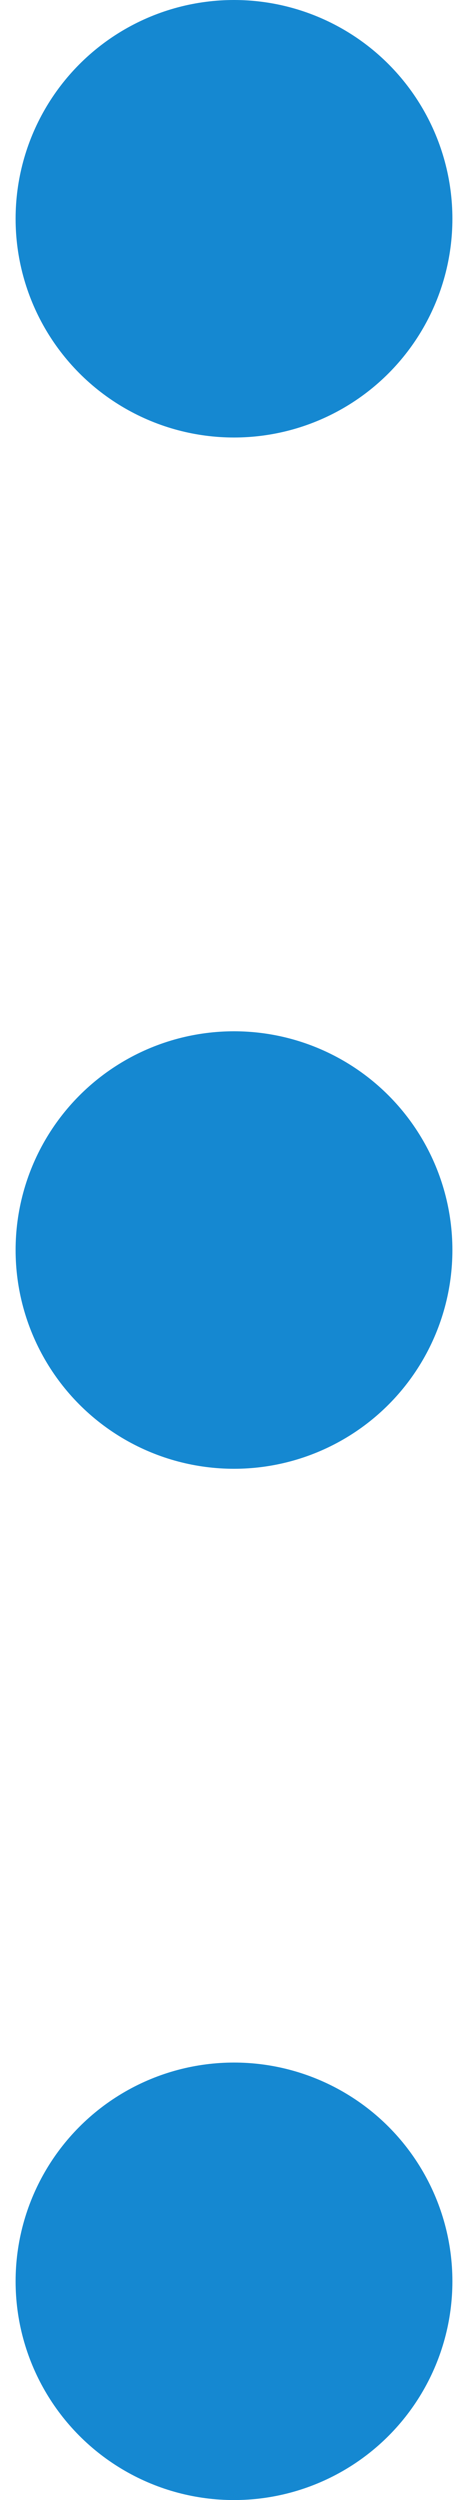<svg id="Icons" xmlns="http://www.w3.org/2000/svg" viewBox="0 0 3 16"><defs><style>.cls-1{fill:#1588d1;}</style></defs><title>CBI_Icon_Master_081116</title><circle class="cls-1" cx="1.5" cy="1.4" r="1.4"/><circle class="cls-1" cx="1.5" cy="14.6" r="1.4"/><circle class="cls-1" cx="1.5" cy="8" r="1.4"/></svg>